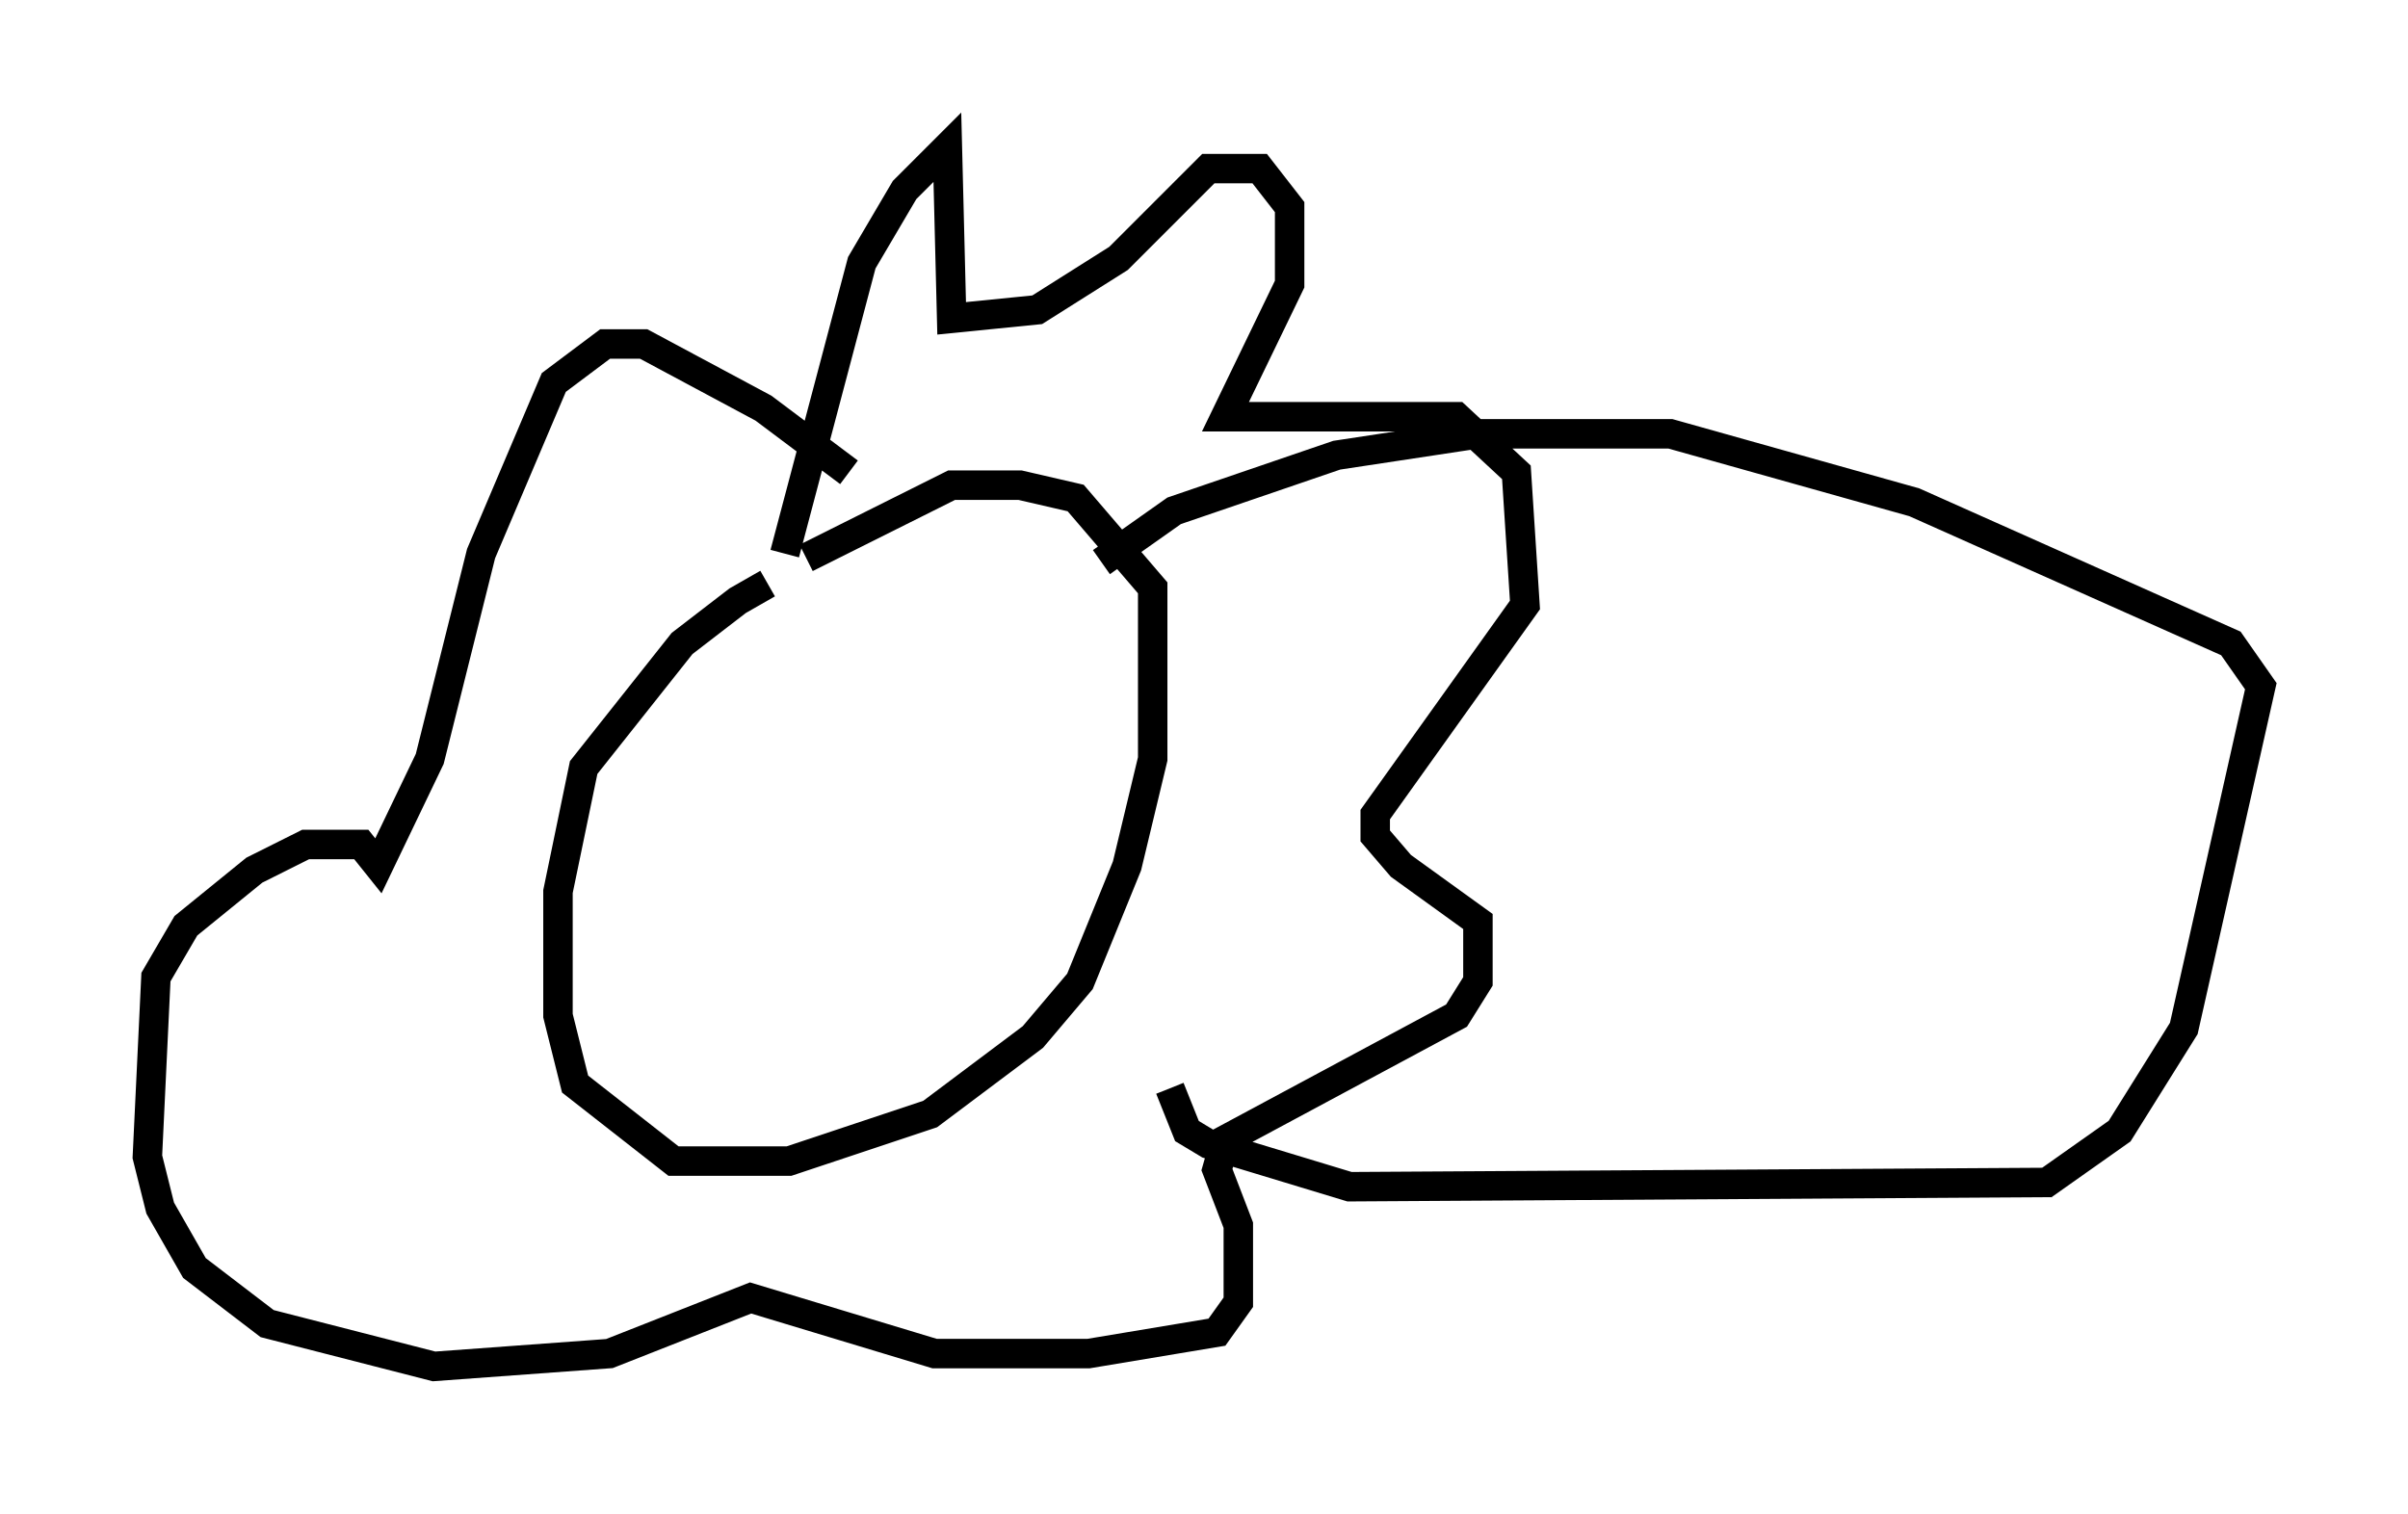 <?xml version="1.0" encoding="utf-8" ?>
<svg baseProfile="full" height="51.397" version="1.1" width="81.754" xmlns="http://www.w3.org/2000/svg" xmlns:ev="http://www.w3.org/2001/xml-events" xmlns:xlink="http://www.w3.org/1999/xlink"><defs /><rect fill="white" height="51.397" width="81.754" x="0" y="0" /><path d="M27.95, 20.251 m-1.888, -0.436 l-1.017, 0.581 -1.888, 1.453 l-3.341, 4.212 -0.872, 4.212 l0.0, 4.212 0.581, 2.324 l3.341, 2.615 3.922, 0.0 l4.793, -1.598 3.486, -2.615 l1.598, -1.888 1.598, -3.922 l0.872, -3.631 0.0, -5.81 l-2.615, -3.05 -1.888, -0.436 l-2.324, 0.0 -4.939, 2.469 m-0.726, -0.145 l2.615, -9.877 1.453, -2.469 l1.453, -1.453 0.145, 5.81 l2.905, -0.291 2.76, -1.743 l3.05, -3.05 1.743, 0.0 l1.017, 1.307 0.0, 2.615 l-2.179, 4.503 7.844, 0.0 l2.034, 1.888 0.291, 4.503 l-5.084, 7.117 0.0, 0.726 l0.872, 1.017 2.615, 1.888 l0.0, 2.034 -0.726, 1.162 l-7.844, 4.212 -0.291, 1.017 l0.726, 1.888 0.0, 2.615 l-0.726, 1.017 -4.358, 0.726 l-5.229, 0.0 -6.246, -1.888 l-4.793, 1.888 -5.955, 0.436 l-5.665, -1.453 -2.469, -1.888 l-1.162, -2.034 -0.436, -1.743 l0.291, -6.101 1.017, -1.743 l2.324, -1.888 1.743, -0.872 l1.888, 0.0 0.581, 0.726 l1.743, -3.631 1.743, -6.972 l2.469, -5.81 1.743, -1.307 l1.307, 0.0 4.067, 2.179 l2.905, 2.179 m8.57, 3.05 l2.469, -1.743 5.52, -1.888 l4.793, -0.726 6.536, 0.0 l8.279, 2.324 10.749, 4.793 l1.017, 1.453 -2.615, 11.62 l-2.179, 3.486 -2.469, 1.743 l-23.676, 0.145 -4.793, -1.453 l-0.726, -0.436 -0.581, -1.453 " fill="none" stroke="black" stroke-width="1" /></svg>